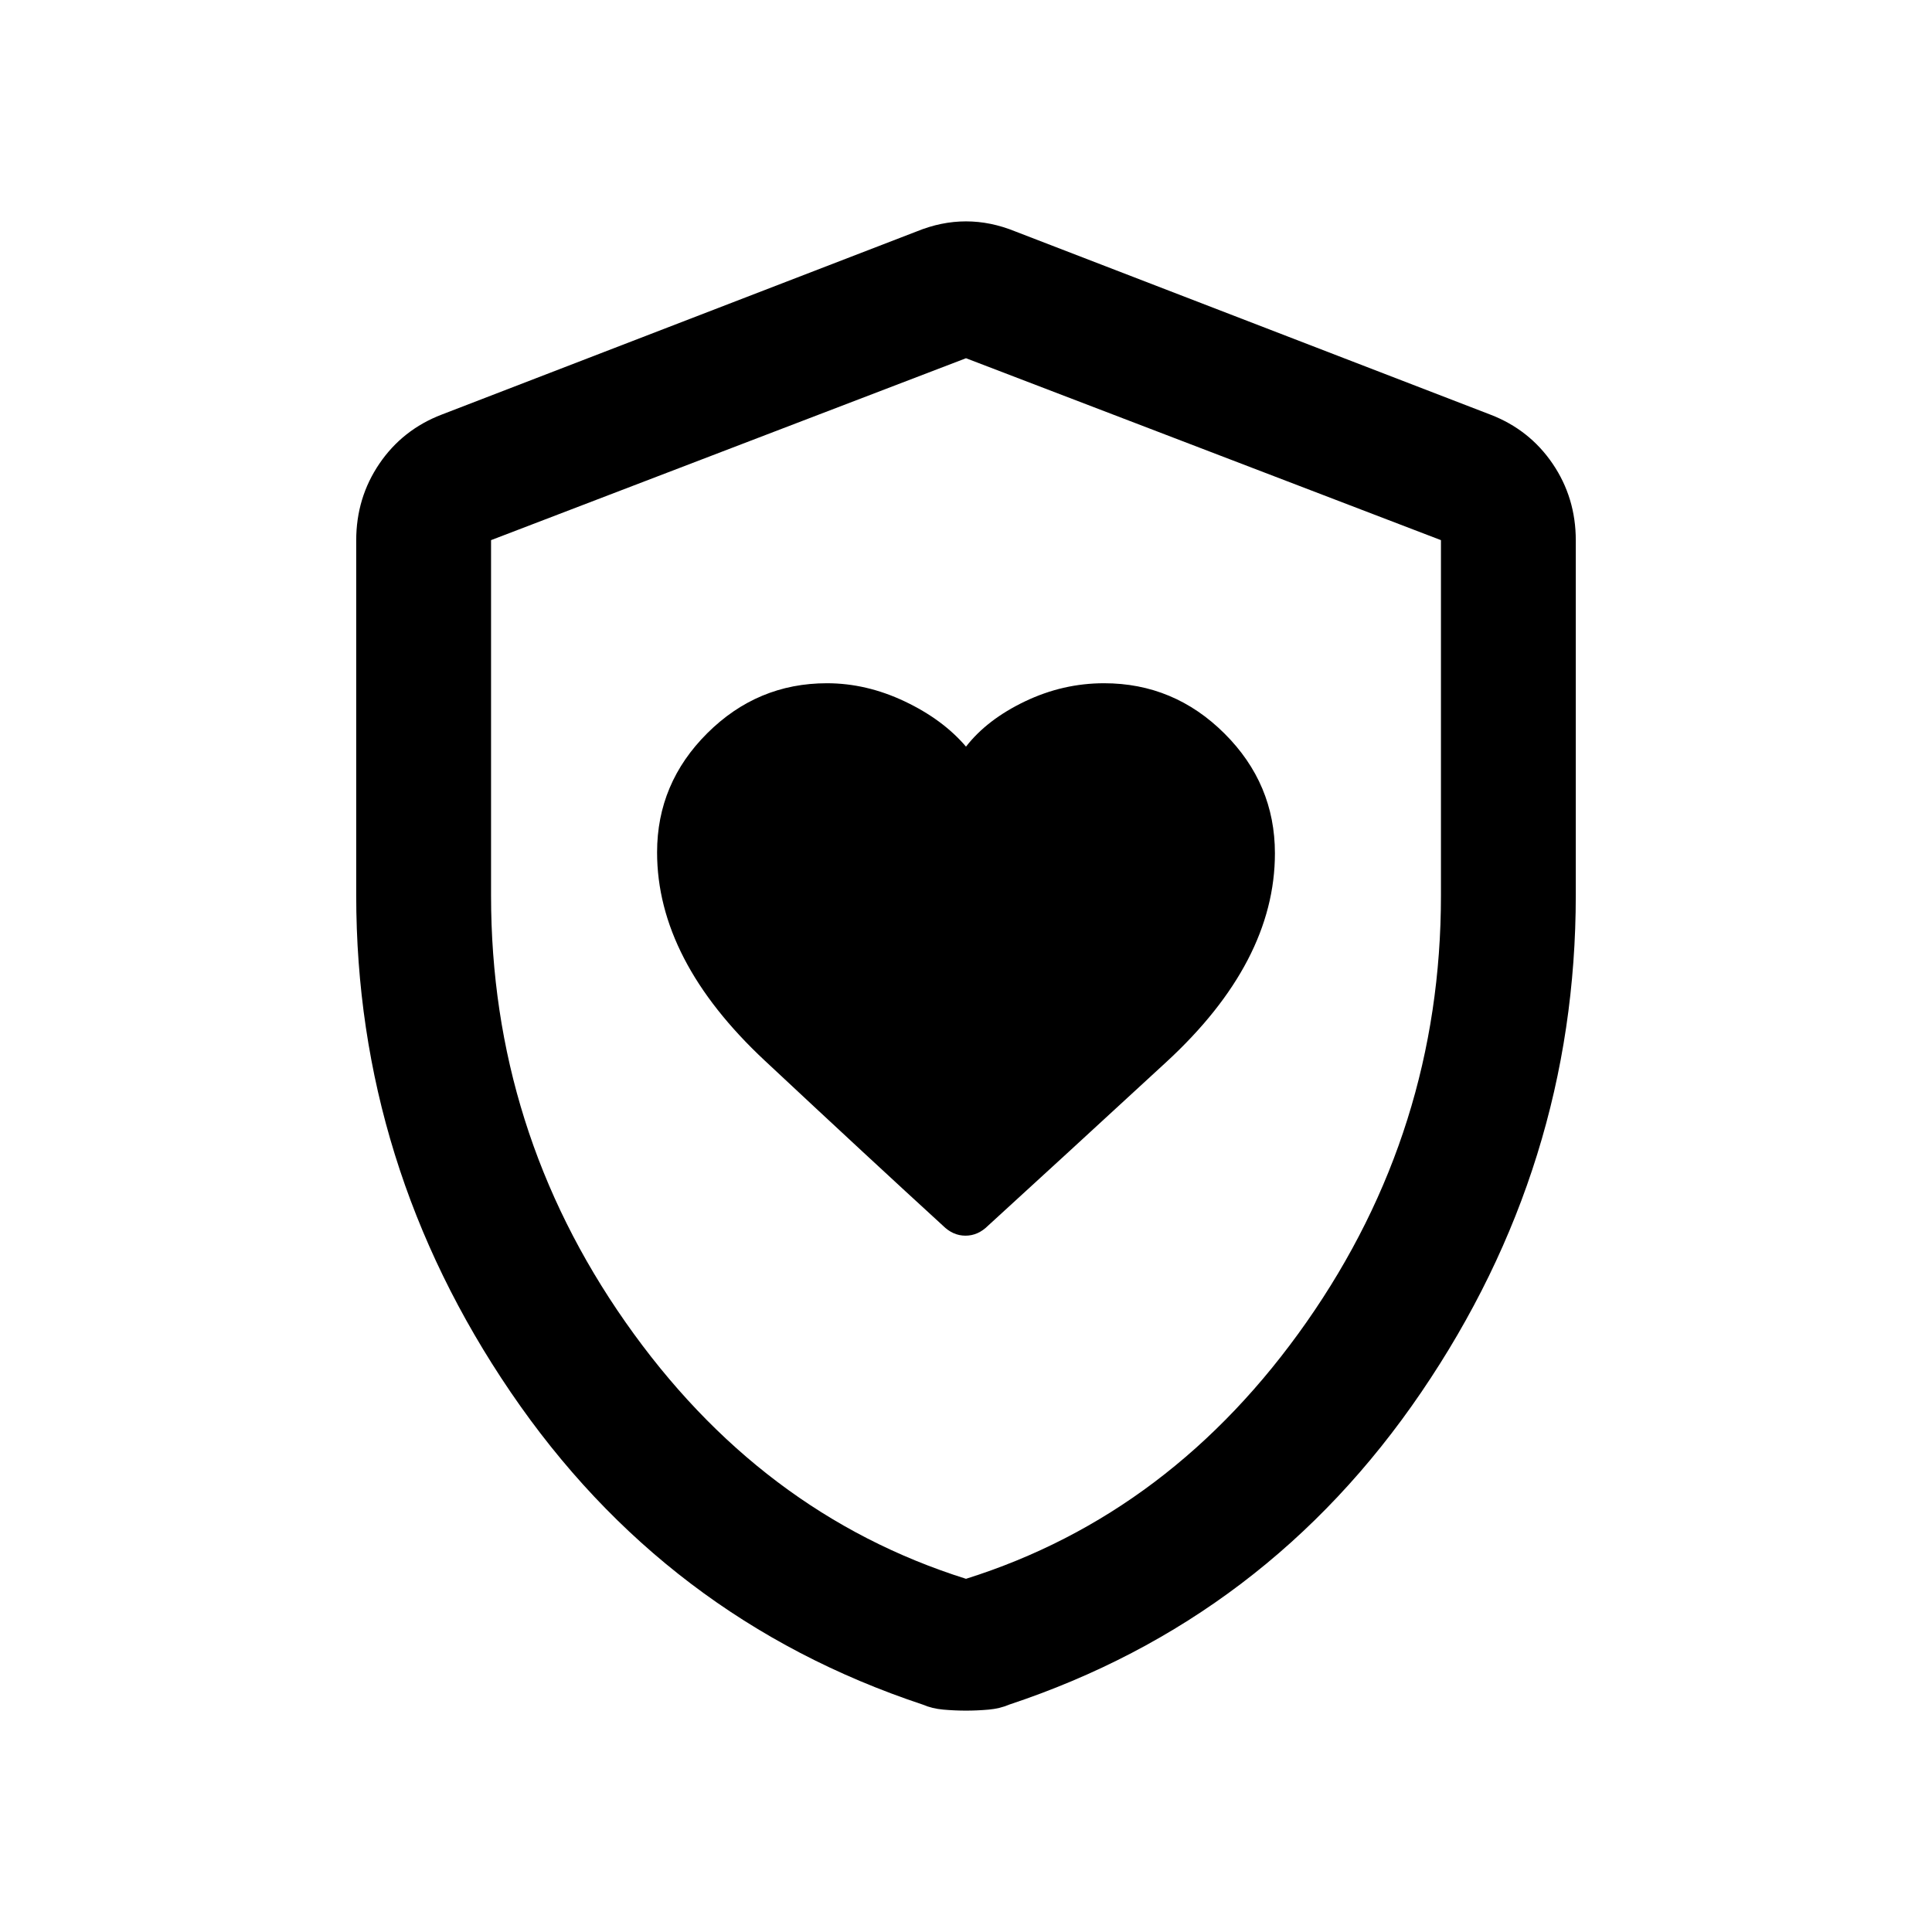 <svg xmlns="http://www.w3.org/2000/svg" height="20" viewBox="0 -960 960 960" width="20"><path d="M326.5-536.47Q326.5-483 380-433t88.5 82q5 5 11.25 5t11.25-5q34.5-31.5 88.5-81.25t54-103.75q0-34.57-25.08-59.53-25.08-24.97-59.81-24.97-20.44 0-39.27 9-18.84 9-29.34 22.5-11.5-13.5-30.5-22.5t-38.6-9q-34.53 0-59.46 24.83-24.94 24.82-24.94 59.2ZM480-110q-5.58 0-11.22-.5-5.64-.5-10.28-2.5-128-42.5-204.75-155.25T177-515.23V-691.5q0-21.17 11.52-38.11 11.53-16.94 30.98-24.39l236-91q12.25-5 24.5-5t24.5 5l236 91q19.45 7.45 30.98 24.39Q783-712.67 783-691.5v176.27q0 134.23-76.75 246.98T501.5-113q-4.64 2-10.28 2.5T480-110Zm0-65.5q102.5-32.25 169.25-127.6Q716-398.46 716-515v-176.61L480-782l-236 90.39V-515q0 116.54 66.75 211.9Q377.5-207.75 480-175.5Zm0-303Z"/></svg>
